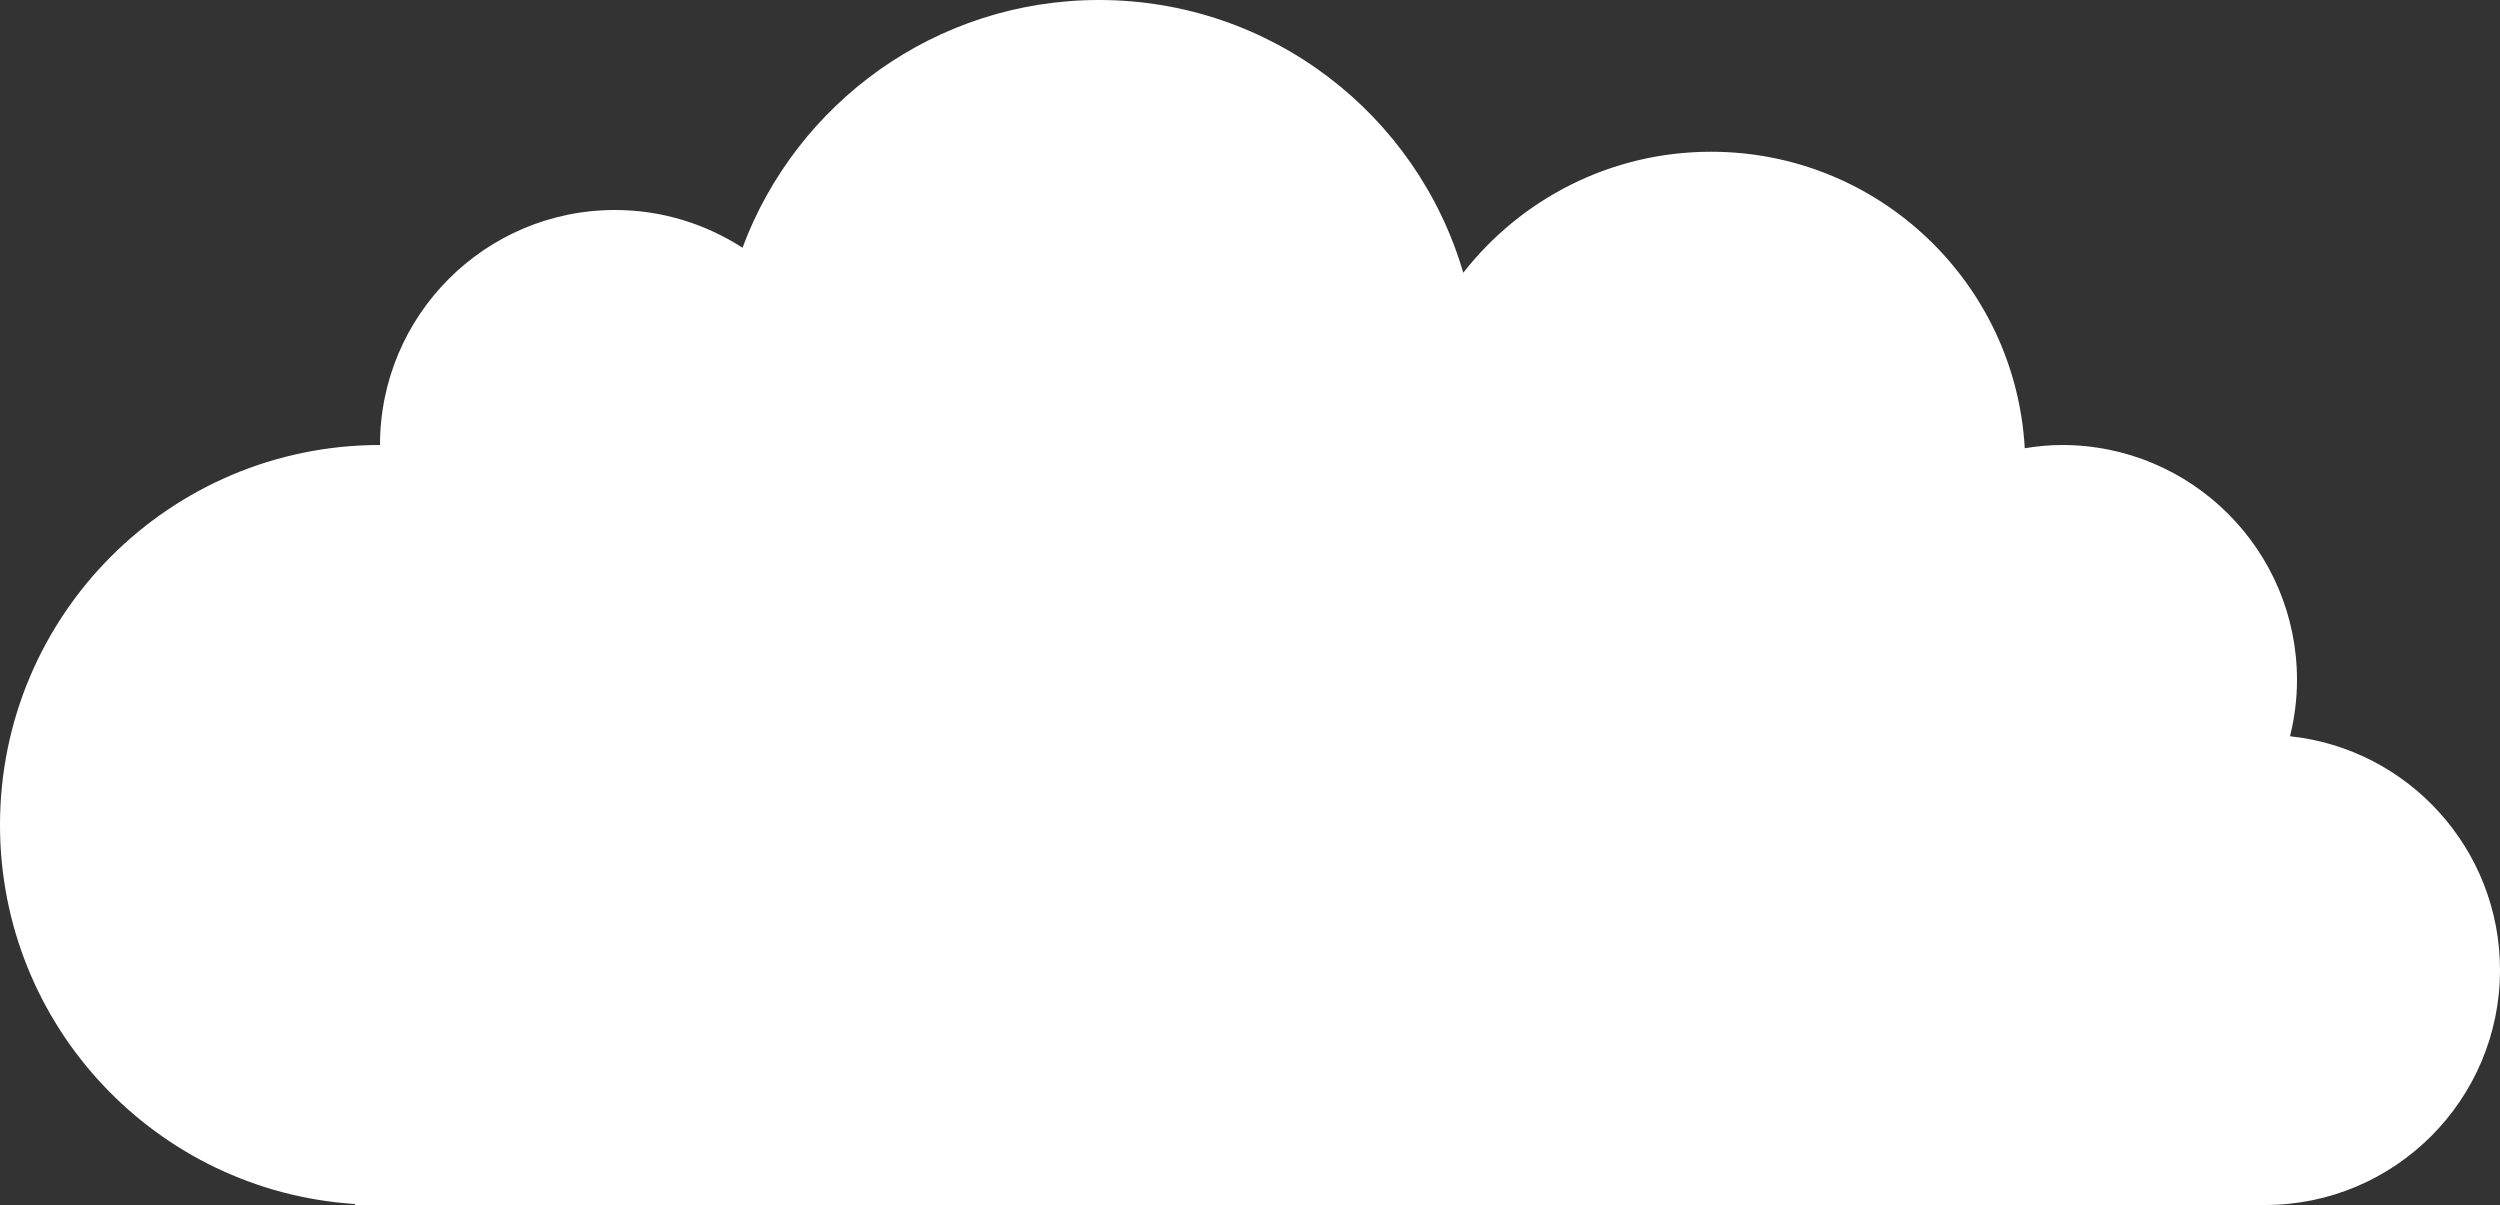 <?xml version="1.0" encoding="utf-8"?>
<!-- Generator: Adobe Illustrator 21.1.0, SVG Export Plug-In . SVG Version: 6.00 Build 0)  -->
<svg version="1.1" id="Layer_1" xmlns="http://www.w3.org/2000/svg" xmlns:xlink="http://www.w3.org/1999/xlink" x="0px" y="0px"
	 viewBox="0 0 1000 482" style="enable-background:new 0 0 1000 482;" xml:space="preserve">
<rect x="0" y="0" width="1000" height="482" fill="#333333" stroke="none"/>
<style type="text/css">
	.st0{fill:#FFFFFF;}
</style>
<path class="st0" d="M916,294.5c1.8-7.2,2.8-14.8,2.8-22.5c0-51.9-42.1-94-94-94c-5.1,0-10,0.5-14.9,1.3
	c-3.7-66.1-58.4-118.6-125.5-118.6c-40.3,0-76.1,19-99.1,48.4C566.9,46,508.6,0,439.6,0C374.2,0,318.5,41.3,297,99.1
	C282.3,89.6,264.8,84,246,84c-51.9,0-94,42.1-94,94c-84,0-152,68-152,152c0,80.6,62.7,146.5,142,151.6v0.4h764c51.9,0,94-42.1,94-94
	C1000,339.5,963.2,299.5,916,294.5z"/>
</svg>

